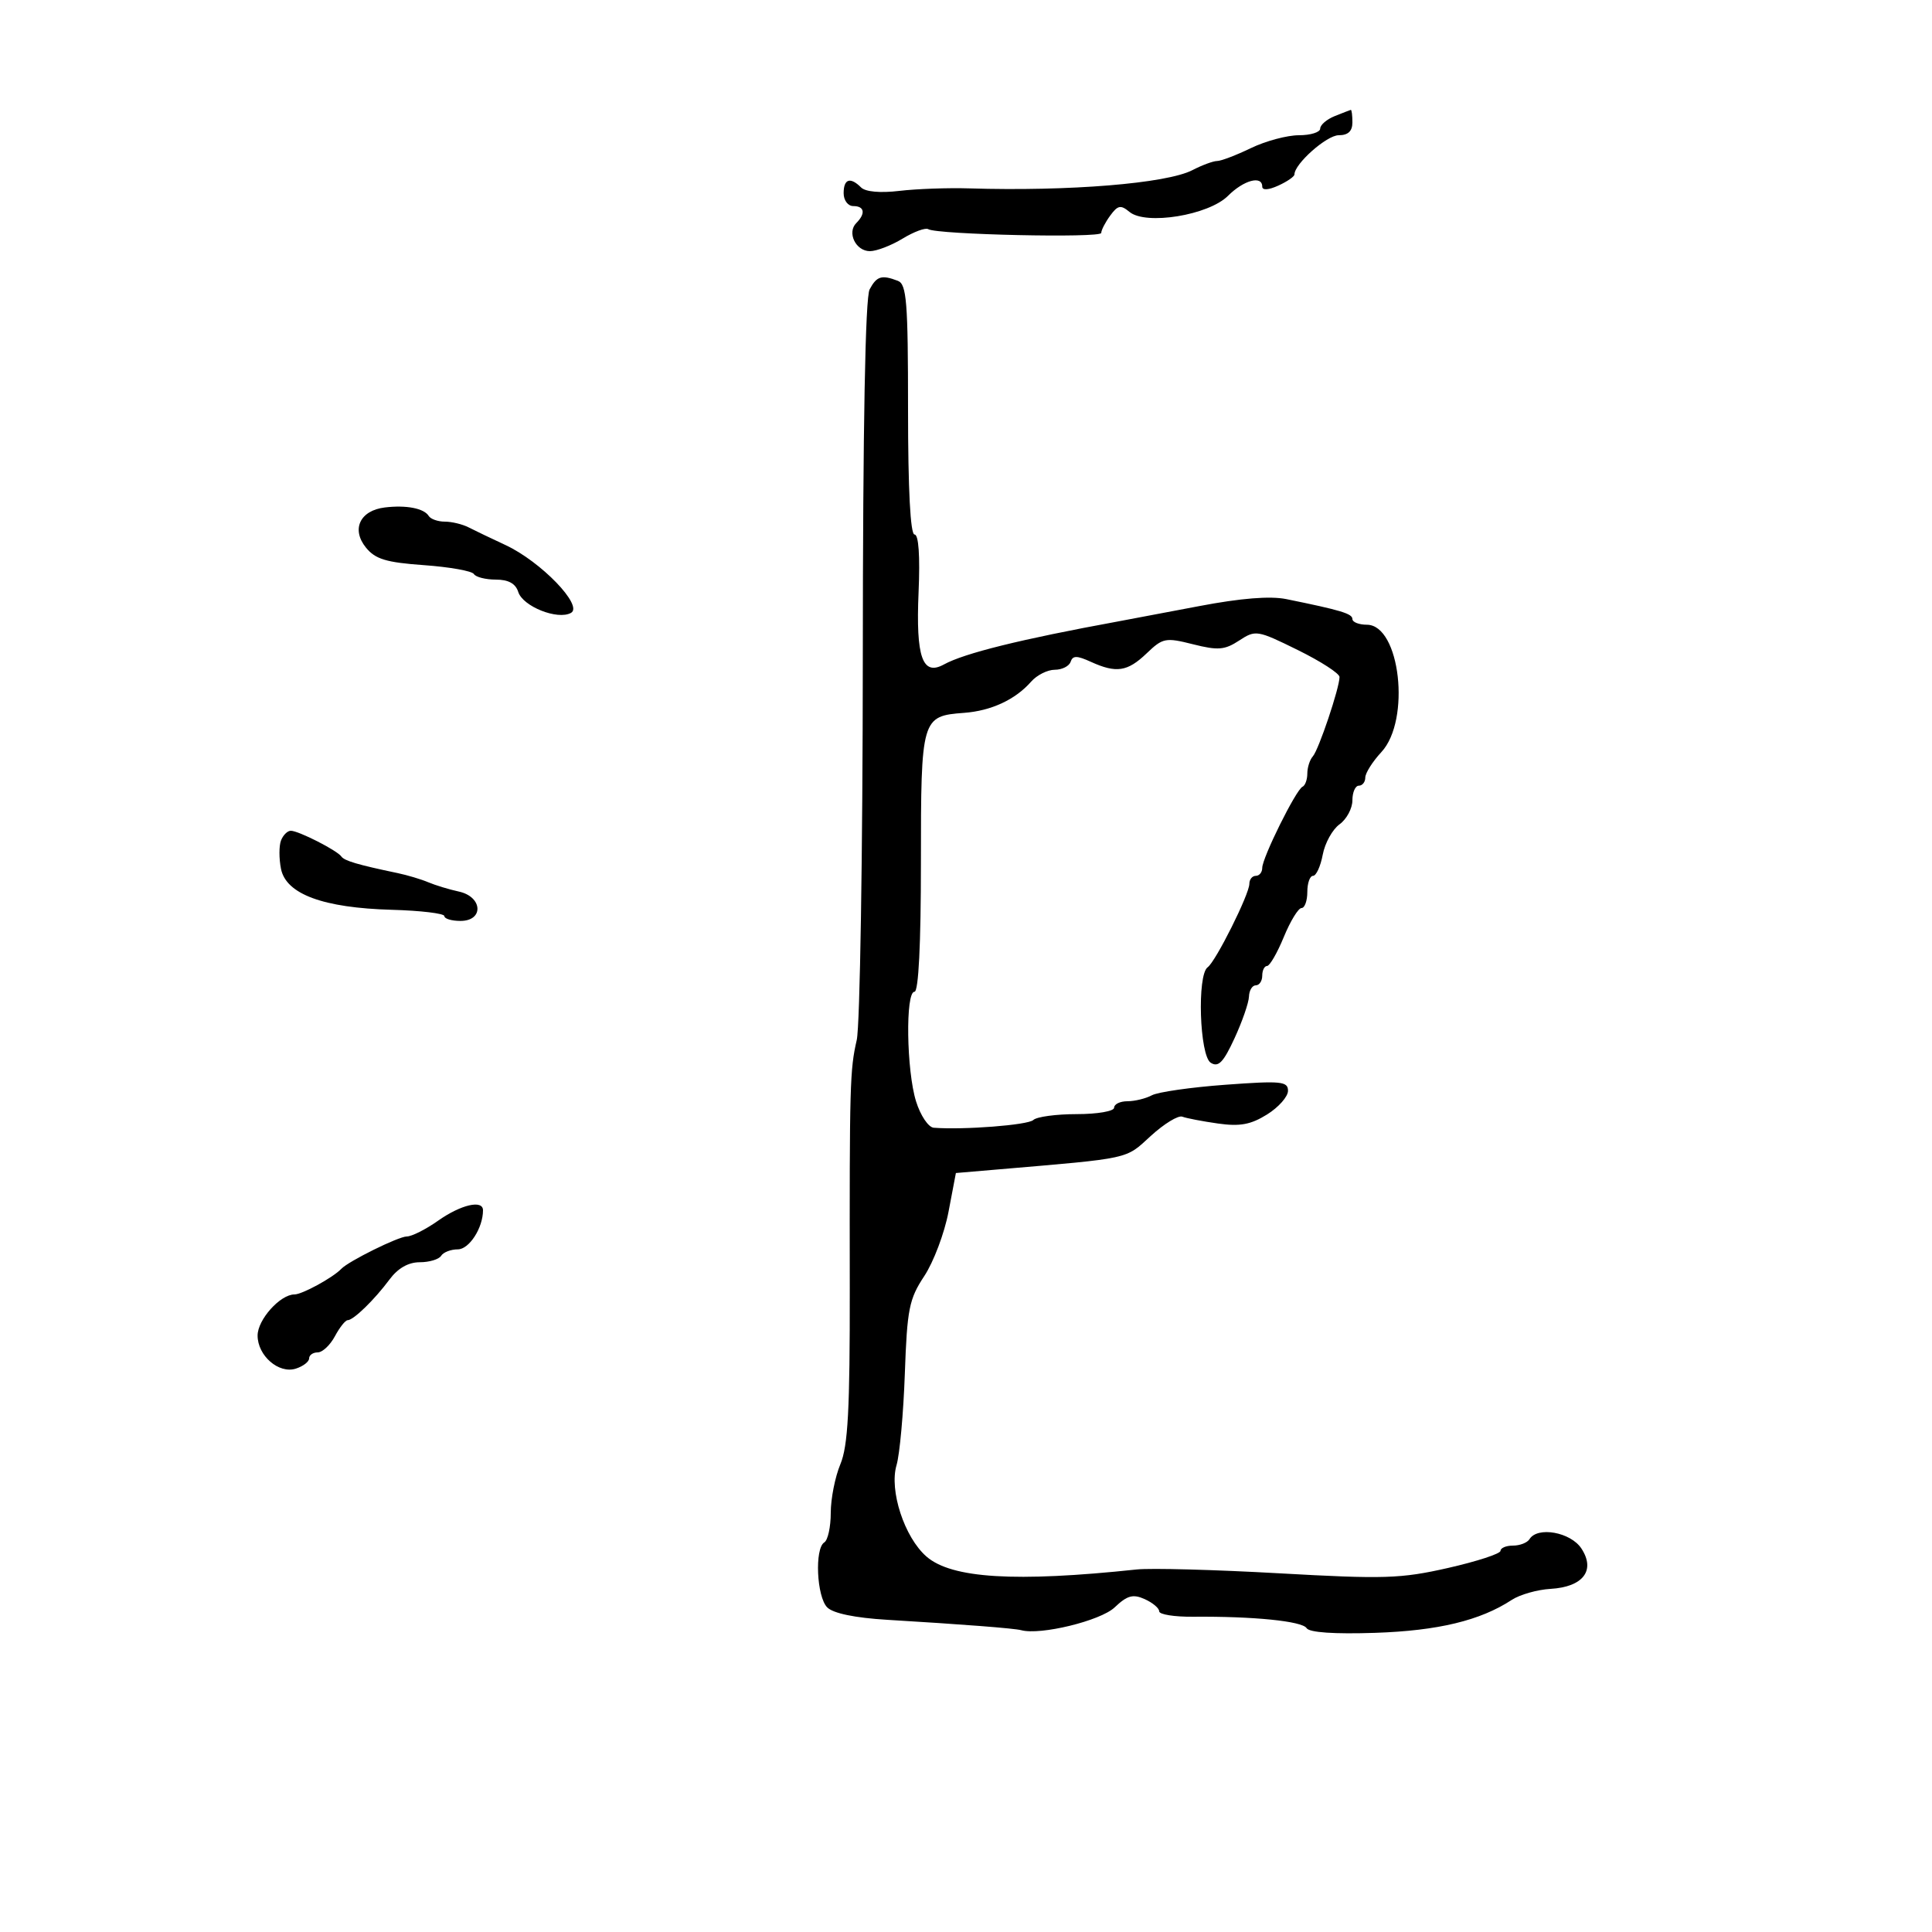 <svg xmlns="http://www.w3.org/2000/svg" width="300" height="300" viewBox="0 0 300 300" version="1.1">
	<path d="M 207.250 18.031 C 206.012 18.529, 205 19.400, 205 19.968 C 205 20.535, 203.510 21, 201.688 21 C 199.866 21, 196.513 21.900, 194.236 23 C 191.959 24.100, 189.603 25, 188.999 25 C 188.395 25, 186.666 25.638, 185.157 26.419 C 181.151 28.490, 165.994 29.729, 150.500 29.252 C 147.200 29.150, 142.321 29.325, 139.658 29.641 C 136.689 29.994, 134.387 29.787, 133.708 29.108 C 132.033 27.433, 131 27.773, 131 30 C 131 31.111, 131.667 32, 132.500 32 C 134.241 32, 134.446 33.154, 132.967 34.633 C 131.484 36.116, 132.881 39, 135.083 39 C 136.111 39, 138.393 38.123, 140.155 37.052 C 141.917 35.980, 143.709 35.320, 144.138 35.585 C 145.512 36.434, 171 36.991, 171 36.171 C 171 35.737, 171.626 34.526, 172.392 33.479 C 173.571 31.866, 174.028 31.778, 175.384 32.904 C 177.922 35.010, 187.669 33.422, 190.680 30.411 C 193.125 27.966, 196 27.192, 196 28.979 C 196 29.574, 196.979 29.511, 198.500 28.818 C 199.875 28.192, 201.001 27.414, 201.001 27.089 C 201.005 25.440, 206.010 21, 207.866 21 C 209.333 21, 210 20.375, 210 19 C 210 17.900, 209.887 17.029, 209.750 17.063 C 209.613 17.098, 208.488 17.534, 207.250 18.031 M 135.035 44.934 C 134.358 46.199, 133.992 66.013, 133.976 102.184 C 133.962 132.608, 133.538 159.300, 133.033 161.500 C 131.972 166.120, 131.910 168.336, 131.952 200.149 C 131.976 218.900, 131.674 224.537, 130.491 227.367 C 129.671 229.330, 129 232.724, 129 234.909 C 129 237.094, 128.550 239.160, 128 239.500 C 126.472 240.444, 126.810 247.953, 128.454 249.597 C 129.378 250.521, 132.768 251.222, 137.759 251.522 C 149.521 252.227, 157.523 252.847, 158.567 253.135 C 161.536 253.952, 170.887 251.674, 173.074 249.600 C 175.043 247.734, 175.924 247.491, 177.750 248.311 C 178.988 248.867, 180 249.720, 180 250.207 C 180 250.695, 182.363 251.072, 185.250 251.046 C 194.591 250.962, 202.214 251.728, 202.887 252.818 C 203.305 253.493, 207.194 253.759, 213.523 253.547 C 223.305 253.218, 229.847 251.641, 234.746 248.431 C 236 247.609, 238.707 246.839, 240.763 246.719 C 245.821 246.423, 247.790 243.855, 245.564 240.457 C 243.896 237.911, 238.748 236.981, 237.500 239 C 237.160 239.550, 236.009 240, 234.941 240 C 233.873 240, 233 240.365, 233 240.811 C 233 241.258, 229.335 242.455, 224.856 243.471 C 217.517 245.137, 214.921 245.219, 198.606 244.301 C 188.648 243.740, 178.700 243.473, 176.500 243.707 C 157.666 245.706, 147.770 245.099, 143.864 241.703 C 140.441 238.727, 138.050 231.423, 139.216 227.500 C 139.706 225.850, 140.285 219.463, 140.502 213.306 C 140.857 203.262, 141.167 201.704, 143.520 198.150 C 144.962 195.971, 146.656 191.479, 147.285 188.168 L 148.430 182.147 154.965 181.589 C 175.796 179.810, 174.692 180.052, 178.686 176.394 C 180.751 174.502, 182.959 173.154, 183.592 173.397 C 184.226 173.640, 186.714 174.118, 189.122 174.459 C 192.536 174.943, 194.215 174.634, 196.750 173.054 C 198.537 171.941, 200 170.286, 200 169.378 C 200 167.907, 198.939 167.804, 190.293 168.439 C 184.954 168.830, 179.809 169.567, 178.859 170.076 C 177.909 170.584, 176.202 171, 175.066 171 C 173.930 171, 173 171.450, 173 172 C 173 172.552, 170.400 173, 167.200 173 C 164.010 173, 160.972 173.411, 160.450 173.914 C 159.637 174.697, 149.663 175.472, 144.993 175.115 C 144.159 175.051, 142.932 173.223, 142.243 171.016 C 140.753 166.239, 140.578 154, 142 154 C 142.633 154, 143 146.643, 143 133.929 C 143 111.507, 143.093 111.183, 149.691 110.693 C 153.920 110.379, 157.667 108.636, 160.117 105.843 C 161.007 104.829, 162.657 104, 163.784 104 C 164.911 104, 166.019 103.443, 166.246 102.762 C 166.574 101.777, 167.216 101.777, 169.376 102.762 C 173.339 104.567, 175.072 104.305, 178.053 101.450 C 180.557 99.051, 180.984 98.967, 185.252 100.042 C 189.134 101.019, 190.168 100.936, 192.414 99.464 C 194.966 97.792, 195.219 97.833, 201.519 100.935 C 205.084 102.690, 208 104.575, 208 105.125 C 208 106.815, 204.763 116.443, 203.855 117.450 C 203.385 117.972, 203 119.172, 203 120.117 C 203 121.061, 202.662 121.983, 202.250 122.167 C 201.251 122.611, 196 133.196, 196 134.766 C 196 135.445, 195.550 136, 195 136 C 194.450 136, 194 136.555, 194 137.234 C 194 138.855, 188.781 149.299, 187.520 150.201 C 185.860 151.389, 186.266 163.921, 188 165.022 C 189.187 165.776, 189.957 164.986, 191.689 161.237 C 192.892 158.632, 193.905 155.713, 193.939 154.750 C 193.972 153.787, 194.450 153, 195 153 C 195.550 153, 196 152.325, 196 151.500 C 196 150.675, 196.338 149.998, 196.750 149.996 C 197.162 149.994, 198.332 147.969, 199.349 145.496 C 200.366 143.023, 201.604 141, 202.099 141 C 202.595 141, 203 139.875, 203 138.500 C 203 137.125, 203.400 136, 203.889 136 C 204.377 136, 205.055 134.523, 205.393 132.718 C 205.732 130.912, 206.907 128.788, 208.005 127.997 C 209.102 127.206, 210 125.533, 210 124.279 C 210 123.026, 210.450 122, 211 122 C 211.550 122, 212 121.433, 212 120.740 C 212 120.047, 213.125 118.266, 214.500 116.783 C 219.098 111.825, 217.414 97.026, 212.250 97.008 C 211.012 97.004, 210 96.606, 210 96.125 C 210 95.290, 208.225 94.755, 199.726 93.027 C 197.232 92.520, 192.653 92.888, 186.226 94.113 C 180.877 95.133, 175.150 96.215, 173.500 96.517 C 158.507 99.266, 149.741 101.434, 146.573 103.177 C 143.239 105.012, 142.200 102.059, 142.635 91.978 C 142.879 86.337, 142.647 83, 142.011 83 C 141.364 83, 141 76.014, 141 63.607 C 141 46.846, 140.785 44.132, 139.418 43.607 C 136.902 42.642, 136.138 42.873, 135.035 44.934 M 59.750 78.799 C 55.894 79.267, 54.521 82.187, 56.821 85.027 C 58.278 86.826, 59.961 87.336, 65.831 87.756 C 69.802 88.040, 73.291 88.661, 73.584 89.136 C 73.878 89.611, 75.411 90, 76.992 90 C 78.945 90, 80.060 90.614, 80.473 91.916 C 81.191 94.177, 86.599 96.324, 88.665 95.167 C 90.627 94.070, 83.985 87.191, 78.500 84.639 C 76.300 83.616, 73.719 82.378, 72.764 81.889 C 71.809 81.400, 70.148 81, 69.073 81 C 67.998 81, 66.873 80.604, 66.575 80.121 C 65.839 78.930, 63.074 78.394, 59.750 78.799 M 43.634 130.511 C 43.315 131.342, 43.315 133.324, 43.633 134.916 C 44.419 138.844, 50.195 140.978, 60.844 141.273 C 65.329 141.398, 68.999 141.838, 68.999 142.250 C 69 142.662, 70.125 143, 71.500 143 C 75.159 143, 74.953 139.245, 71.250 138.441 C 69.737 138.113, 67.600 137.463, 66.500 136.998 C 65.400 136.532, 63.263 135.892, 61.750 135.575 C 55.539 134.276, 53.475 133.666, 53 132.991 C 52.335 132.044, 46.352 129, 45.157 129 C 44.638 129, 43.953 129.680, 43.634 130.511 M 68.028 189.549 C 66.119 190.897, 63.930 192, 63.164 192 C 61.881 192, 54.149 195.821, 53 197.023 C 51.689 198.395, 46.922 201, 45.724 201 C 43.508 201, 40 204.912, 40 207.384 C 40 210.514, 43.285 213.362, 45.928 212.523 C 47.068 212.161, 48 211.446, 48 210.933 C 48 210.420, 48.599 210, 49.331 210 C 50.063 210, 51.264 208.875, 52 207.500 C 52.736 206.125, 53.627 205, 53.980 205 C 54.884 205, 58.137 201.838, 60.487 198.675 C 61.788 196.925, 63.409 196, 65.178 196 C 66.665 196, 68.160 195.550, 68.500 195 C 68.840 194.450, 70.003 194, 71.084 194 C 72.852 194, 75 190.674, 75 187.935 C 75 186.254, 71.571 187.048, 68.028 189.549" stroke="none" fill="black" fill-rule="evenodd"/>
</svg>